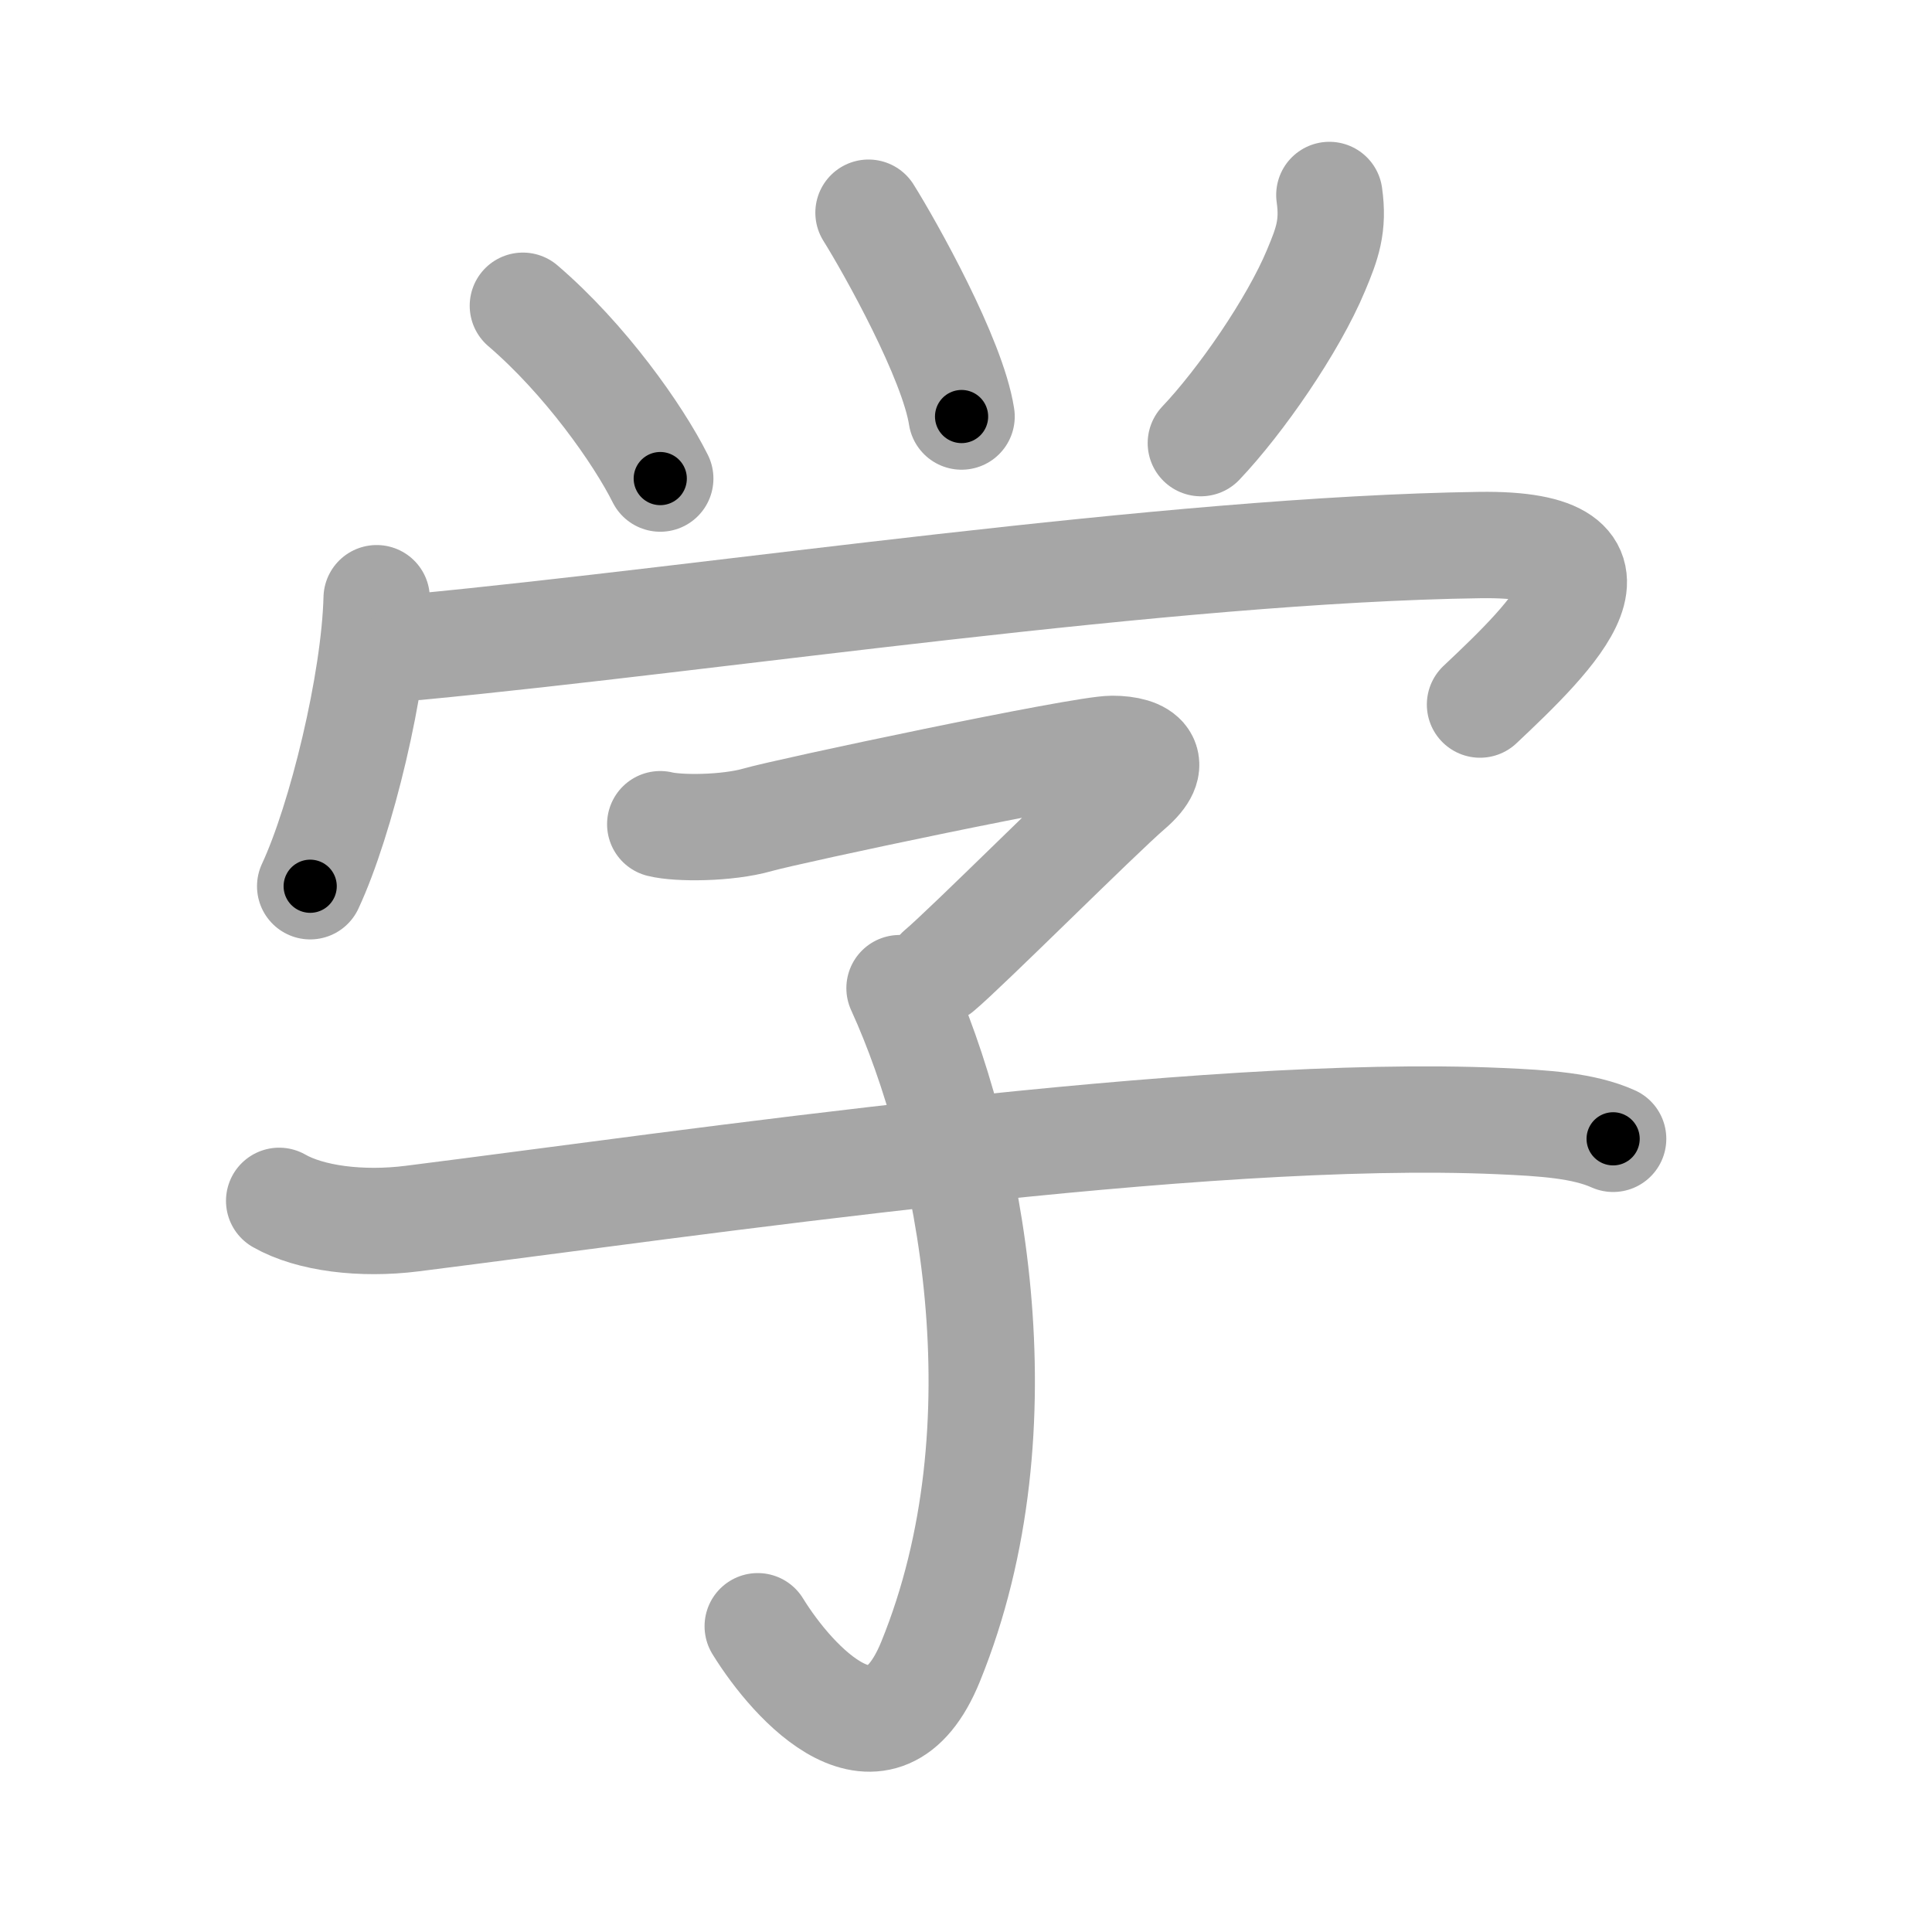 <svg xmlns="http://www.w3.org/2000/svg" viewBox="0 0 109 109" id="5b66"><g fill="none" stroke="#a6a6a6" stroke-width="6" stroke-linecap="round" stroke-linejoin="round"><g><g p4:phon="𦥯" xmlns:p4="http://kanjivg.tagaini.net"><g><path d="M29.5,17.25c3.5,3,6.5,7.25,7.75,9.75" /><path d="M49,12c1.25,2,4.75,8.25,5.25,11.5" /><path d="M75,11c0.25,1.75-0.12,2.75-0.75,4.25c-1.29,3.1-4.25,7.38-6.5,9.75" /></g><g><path d="M21.25,33.75c-0.12,4.75-2,12.5-3.75,16.25" /><path d="M23.5,36.5c17-1.62,42.38-5.5,60-5.75c9.5-0.13,4.12,5.12,0,9" /></g></g><g><path d="M37.25,46.5c1,0.25,3.75,0.25,5.5-0.25s18.25-4,20-4s2.75,0.75,1,2.25S54.5,53.5,53,54.75" /><path d="M50.75,55.75c4,8.75,7.18,24.67,1.75,38c-2.75,6.75-7.75,1.25-9.75-2" /><path d="M15.75,67.75c1.75,1,4.64,1.36,7.5,1c15.88-2,44.43-6.25,61.37-5.5c2.5,0.11,4.72,0.25,6.39,1" /></g></g></g><g fill="none" stroke="#000" stroke-width="3" stroke-linecap="round" stroke-linejoin="round"><path d="M29.5,17.25c3.5,3,6.5,7.25,7.75,9.75" stroke-dasharray="12.524" stroke-dashoffset="12.524"><animate attributeName="stroke-dashoffset" values="12.524;12.524;0" dur="0.25s" fill="freeze" begin="0s;5b66.click" /></path><path d="M49,12c1.25,2,4.75,8.25,5.25,11.5" stroke-dasharray="12.698" stroke-dashoffset="12.698"><animate attributeName="stroke-dashoffset" values="12.698" fill="freeze" begin="5b66.click" /><animate attributeName="stroke-dashoffset" values="12.698;12.698;0" keyTimes="0;0.496;1" dur="0.504s" fill="freeze" begin="0s;5b66.click" /></path><path d="M75,11c0.25,1.75-0.12,2.75-0.75,4.25c-1.29,3.1-4.25,7.38-6.5,9.75" stroke-dasharray="16.154" stroke-dashoffset="16.154"><animate attributeName="stroke-dashoffset" values="16.154" fill="freeze" begin="5b66.click" /><animate attributeName="stroke-dashoffset" values="16.154;16.154;0" keyTimes="0;0.757;1" dur="0.666s" fill="freeze" begin="0s;5b66.click" /></path><path d="M21.25,33.75c-0.12,4.75-2,12.5-3.75,16.25" stroke-dasharray="16.759" stroke-dashoffset="16.759"><animate attributeName="stroke-dashoffset" values="16.759" fill="freeze" begin="5b66.click" /><animate attributeName="stroke-dashoffset" values="16.759;16.759;0" keyTimes="0;0.799;1" dur="0.834s" fill="freeze" begin="0s;5b66.click" /></path><path d="M23.5,36.5c17-1.62,42.38-5.5,60-5.75c9.5-0.13,4.12,5.12,0,9" stroke-dasharray="75.411" stroke-dashoffset="75.411"><animate attributeName="stroke-dashoffset" values="75.411" fill="freeze" begin="5b66.click" /><animate attributeName="stroke-dashoffset" values="75.411;75.411;0" keyTimes="0;0.595;1" dur="1.401s" fill="freeze" begin="0s;5b66.click" /></path><path d="M37.25,46.5c1,0.25,3.75,0.25,5.5-0.25s18.25-4,20-4s2.75,0.75,1,2.25S54.5,53.5,53,54.75" stroke-dasharray="44.8" stroke-dashoffset="44.8"><animate attributeName="stroke-dashoffset" values="44.8" fill="freeze" begin="5b66.click" /><animate attributeName="stroke-dashoffset" values="44.8;44.8;0" keyTimes="0;0.758;1" dur="1.849s" fill="freeze" begin="0s;5b66.click" /></path><path d="M50.75,55.75c4,8.75,7.18,24.67,1.75,38c-2.75,6.75-7.75,1.25-9.75-2" stroke-dasharray="52.475" stroke-dashoffset="52.475"><animate attributeName="stroke-dashoffset" values="52.475" fill="freeze" begin="5b66.click" /><animate attributeName="stroke-dashoffset" values="52.475;52.475;0" keyTimes="0;0.779;1" dur="2.374s" fill="freeze" begin="0s;5b66.click" /></path><path d="M15.75,67.75c1.75,1,4.64,1.36,7.5,1c15.88-2,44.43-6.25,61.37-5.5c2.5,0.11,4.72,0.25,6.39,1" stroke-dasharray="75.867" stroke-dashoffset="75.867"><animate attributeName="stroke-dashoffset" values="75.867" fill="freeze" begin="5b66.click" /><animate attributeName="stroke-dashoffset" values="75.867;75.867;0" keyTimes="0;0.806;1" dur="2.944s" fill="freeze" begin="0s;5b66.click" /></path></g></svg>